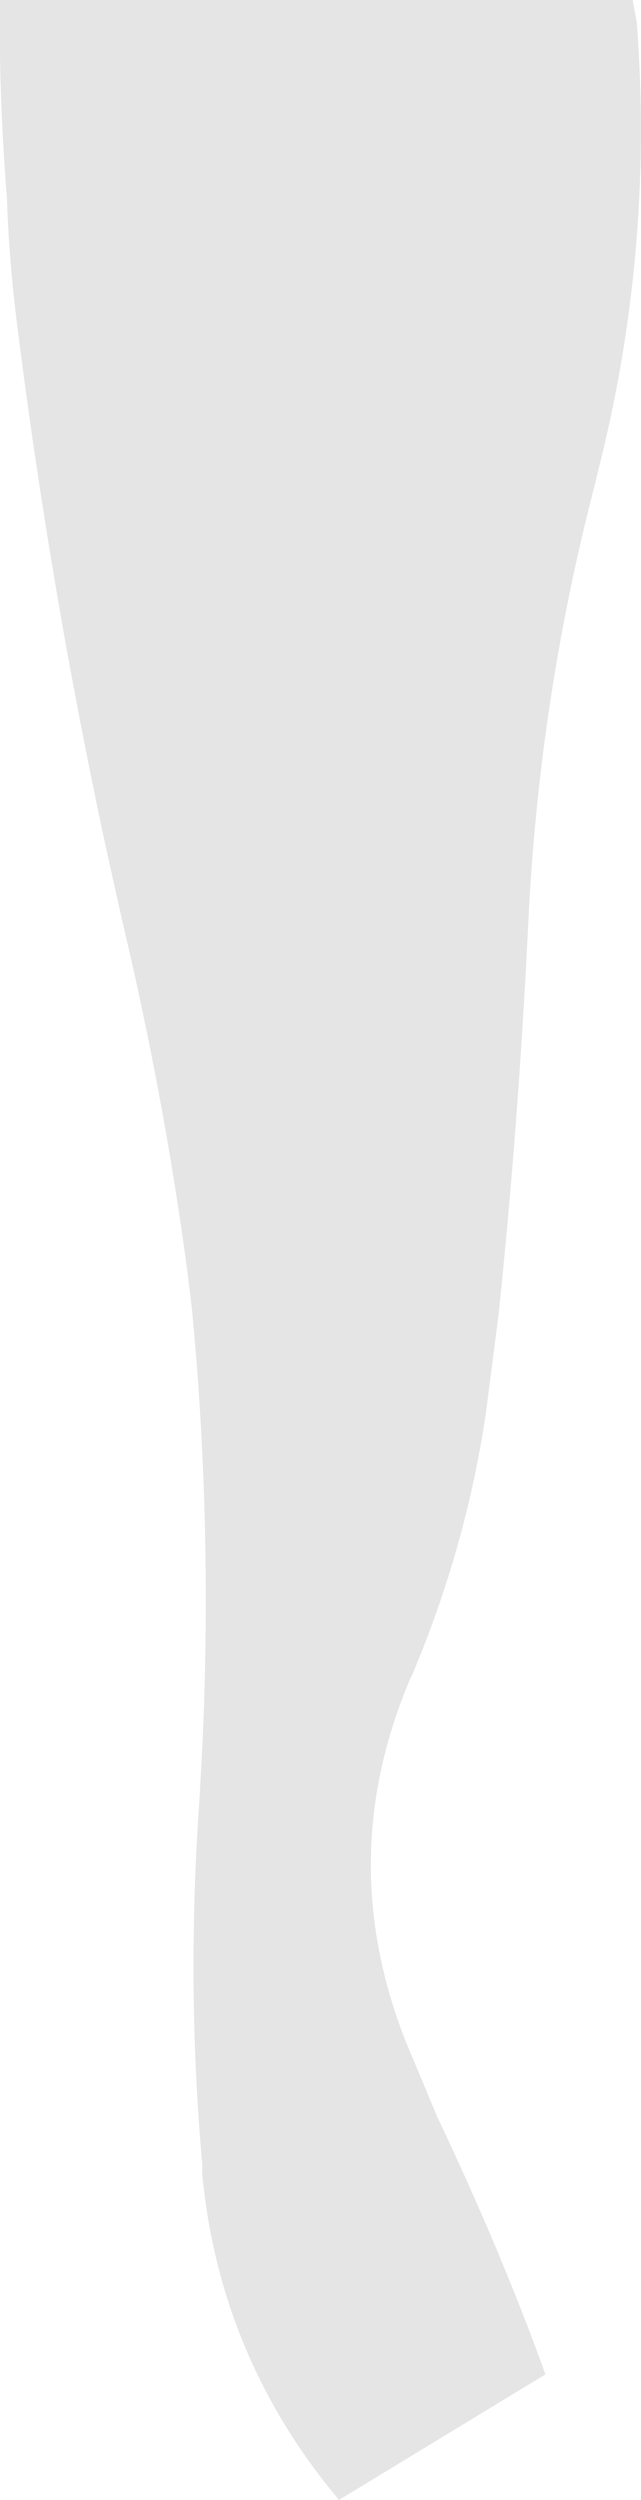 <?xml version="1.0" encoding="UTF-8" standalone="no"?>
<svg xmlns:xlink="http://www.w3.org/1999/xlink" height="179.2px" width="45.95px" xmlns="http://www.w3.org/2000/svg">
  <g transform="matrix(1.0, 0.0, 0.0, 1.0, -4.2, -4.6)">
    <path d="M49.85 6.2 L49.85 6.25 Q51.1 22.75 47.0 38.65 L46.85 39.3 Q42.9 54.5 42.1 70.15 L42.05 71.15 Q41.35 85.35 39.95 98.75 L39.05 105.75 Q37.65 115.4 33.75 124.65 L33.6 124.95 Q28.15 137.8 33.25 150.85 L35.55 156.35 Q40.15 166.05 43.3 174.8 L28.5 183.8 Q19.95 173.6 18.7 160.45 L18.7 159.75 Q17.55 146.95 18.5 133.55 L18.7 129.9 Q19.45 113.85 17.95 98.35 L17.6 95.5 Q15.95 83.2 12.95 70.55 L11.75 65.15 Q7.8 46.75 5.45 28.05 4.85 23.4 4.7 18.85 4.1 11.3 4.2 4.6 L49.55 4.6 49.85 6.2" fill="#000000" fill-opacity="0.102" fill-rule="evenodd" stroke="none"/>
  </g>
</svg>
